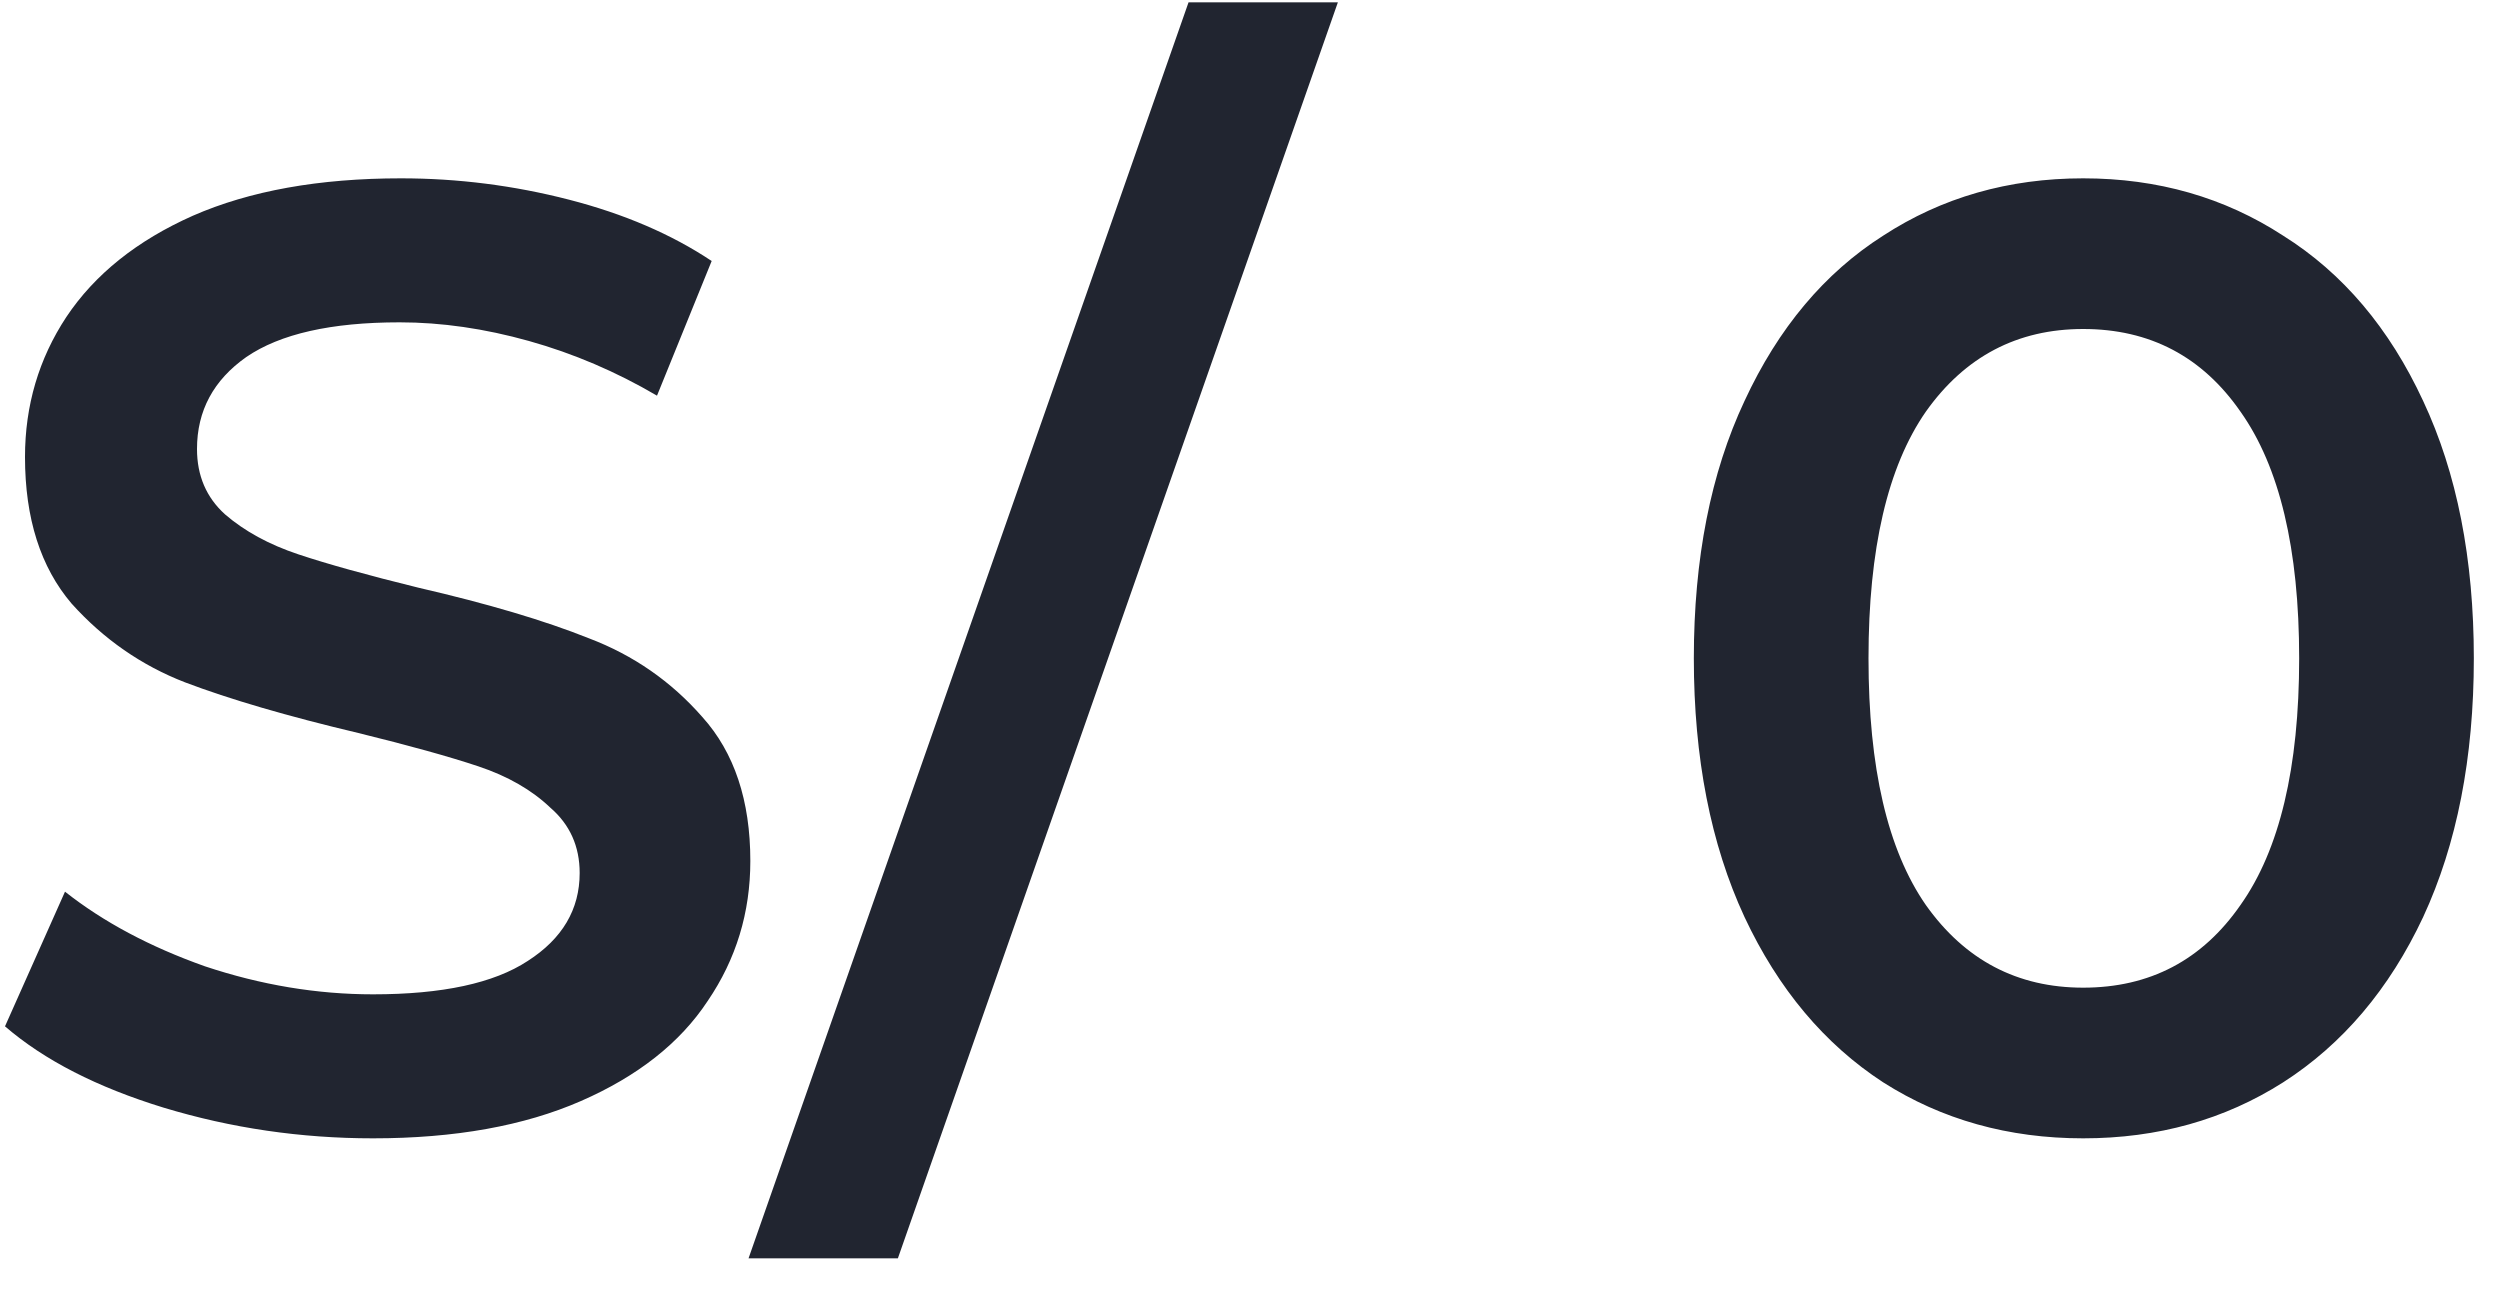 <svg width="60" height="31" viewBox="0 0 60 31" fill="none" xmlns="http://www.w3.org/2000/svg">
<path d="M8.952 27.32C7.224 27.32 5.549 27.075 3.928 26.584C2.328 26.093 1.059 25.443 0.12 24.632L1.56 21.4C2.477 22.125 3.597 22.723 4.92 23.192C6.264 23.64 7.608 23.864 8.952 23.864C10.616 23.864 11.853 23.597 12.664 23.064C13.496 22.531 13.912 21.827 13.912 20.952C13.912 20.312 13.677 19.789 13.208 19.384C12.76 18.957 12.184 18.627 11.48 18.392C10.776 18.157 9.816 17.891 8.6 17.592C6.893 17.187 5.507 16.781 4.44 16.376C3.395 15.971 2.488 15.341 1.72 14.488C0.973 13.613 0.6 12.44 0.6 10.968C0.6 9.731 0.931 8.611 1.592 7.608C2.275 6.584 3.288 5.773 4.632 5.176C5.997 4.579 7.661 4.28 9.624 4.28C10.989 4.28 12.333 4.451 13.656 4.792C14.979 5.133 16.12 5.624 17.08 6.264L15.768 9.496C14.787 8.92 13.763 8.483 12.696 8.184C11.629 7.885 10.595 7.736 9.592 7.736C7.949 7.736 6.723 8.013 5.912 8.568C5.123 9.123 4.728 9.859 4.728 10.776C4.728 11.416 4.952 11.939 5.4 12.344C5.869 12.749 6.456 13.069 7.16 13.304C7.864 13.539 8.824 13.805 10.04 14.104C11.704 14.488 13.069 14.893 14.136 15.32C15.203 15.725 16.109 16.355 16.856 17.208C17.624 18.061 18.008 19.213 18.008 20.664C18.008 21.901 17.667 23.021 16.984 24.024C16.323 25.027 15.309 25.827 13.944 26.424C12.579 27.021 10.915 27.32 8.952 27.32ZM28.525 0.056H32.109L21.549 30.2H17.965L28.525 0.056ZM49.996 27.32C48.204 27.32 46.604 26.872 45.196 25.976C43.788 25.059 42.678 23.736 41.868 22.008C41.057 20.259 40.652 18.189 40.652 15.8C40.652 13.411 41.057 11.352 41.868 9.624C42.678 7.875 43.788 6.552 45.196 5.656C46.604 4.739 48.204 4.28 49.996 4.28C51.788 4.28 53.388 4.739 54.796 5.656C56.225 6.552 57.345 7.875 58.156 9.624C58.966 11.352 59.372 13.411 59.372 15.8C59.372 18.189 58.966 20.259 58.156 22.008C57.345 23.736 56.225 25.059 54.796 25.976C53.388 26.872 51.788 27.32 49.996 27.32ZM49.996 23.704C51.596 23.704 52.854 23.043 53.772 21.72C54.71 20.397 55.18 18.424 55.18 15.8C55.18 13.176 54.71 11.203 53.772 9.88C52.854 8.557 51.596 7.896 49.996 7.896C48.417 7.896 47.158 8.557 46.22 9.88C45.302 11.203 44.844 13.176 44.844 15.8C44.844 18.424 45.302 20.397 46.22 21.72C47.158 23.043 48.417 23.704 49.996 23.704Z" fill="#212530"/>
</svg>
